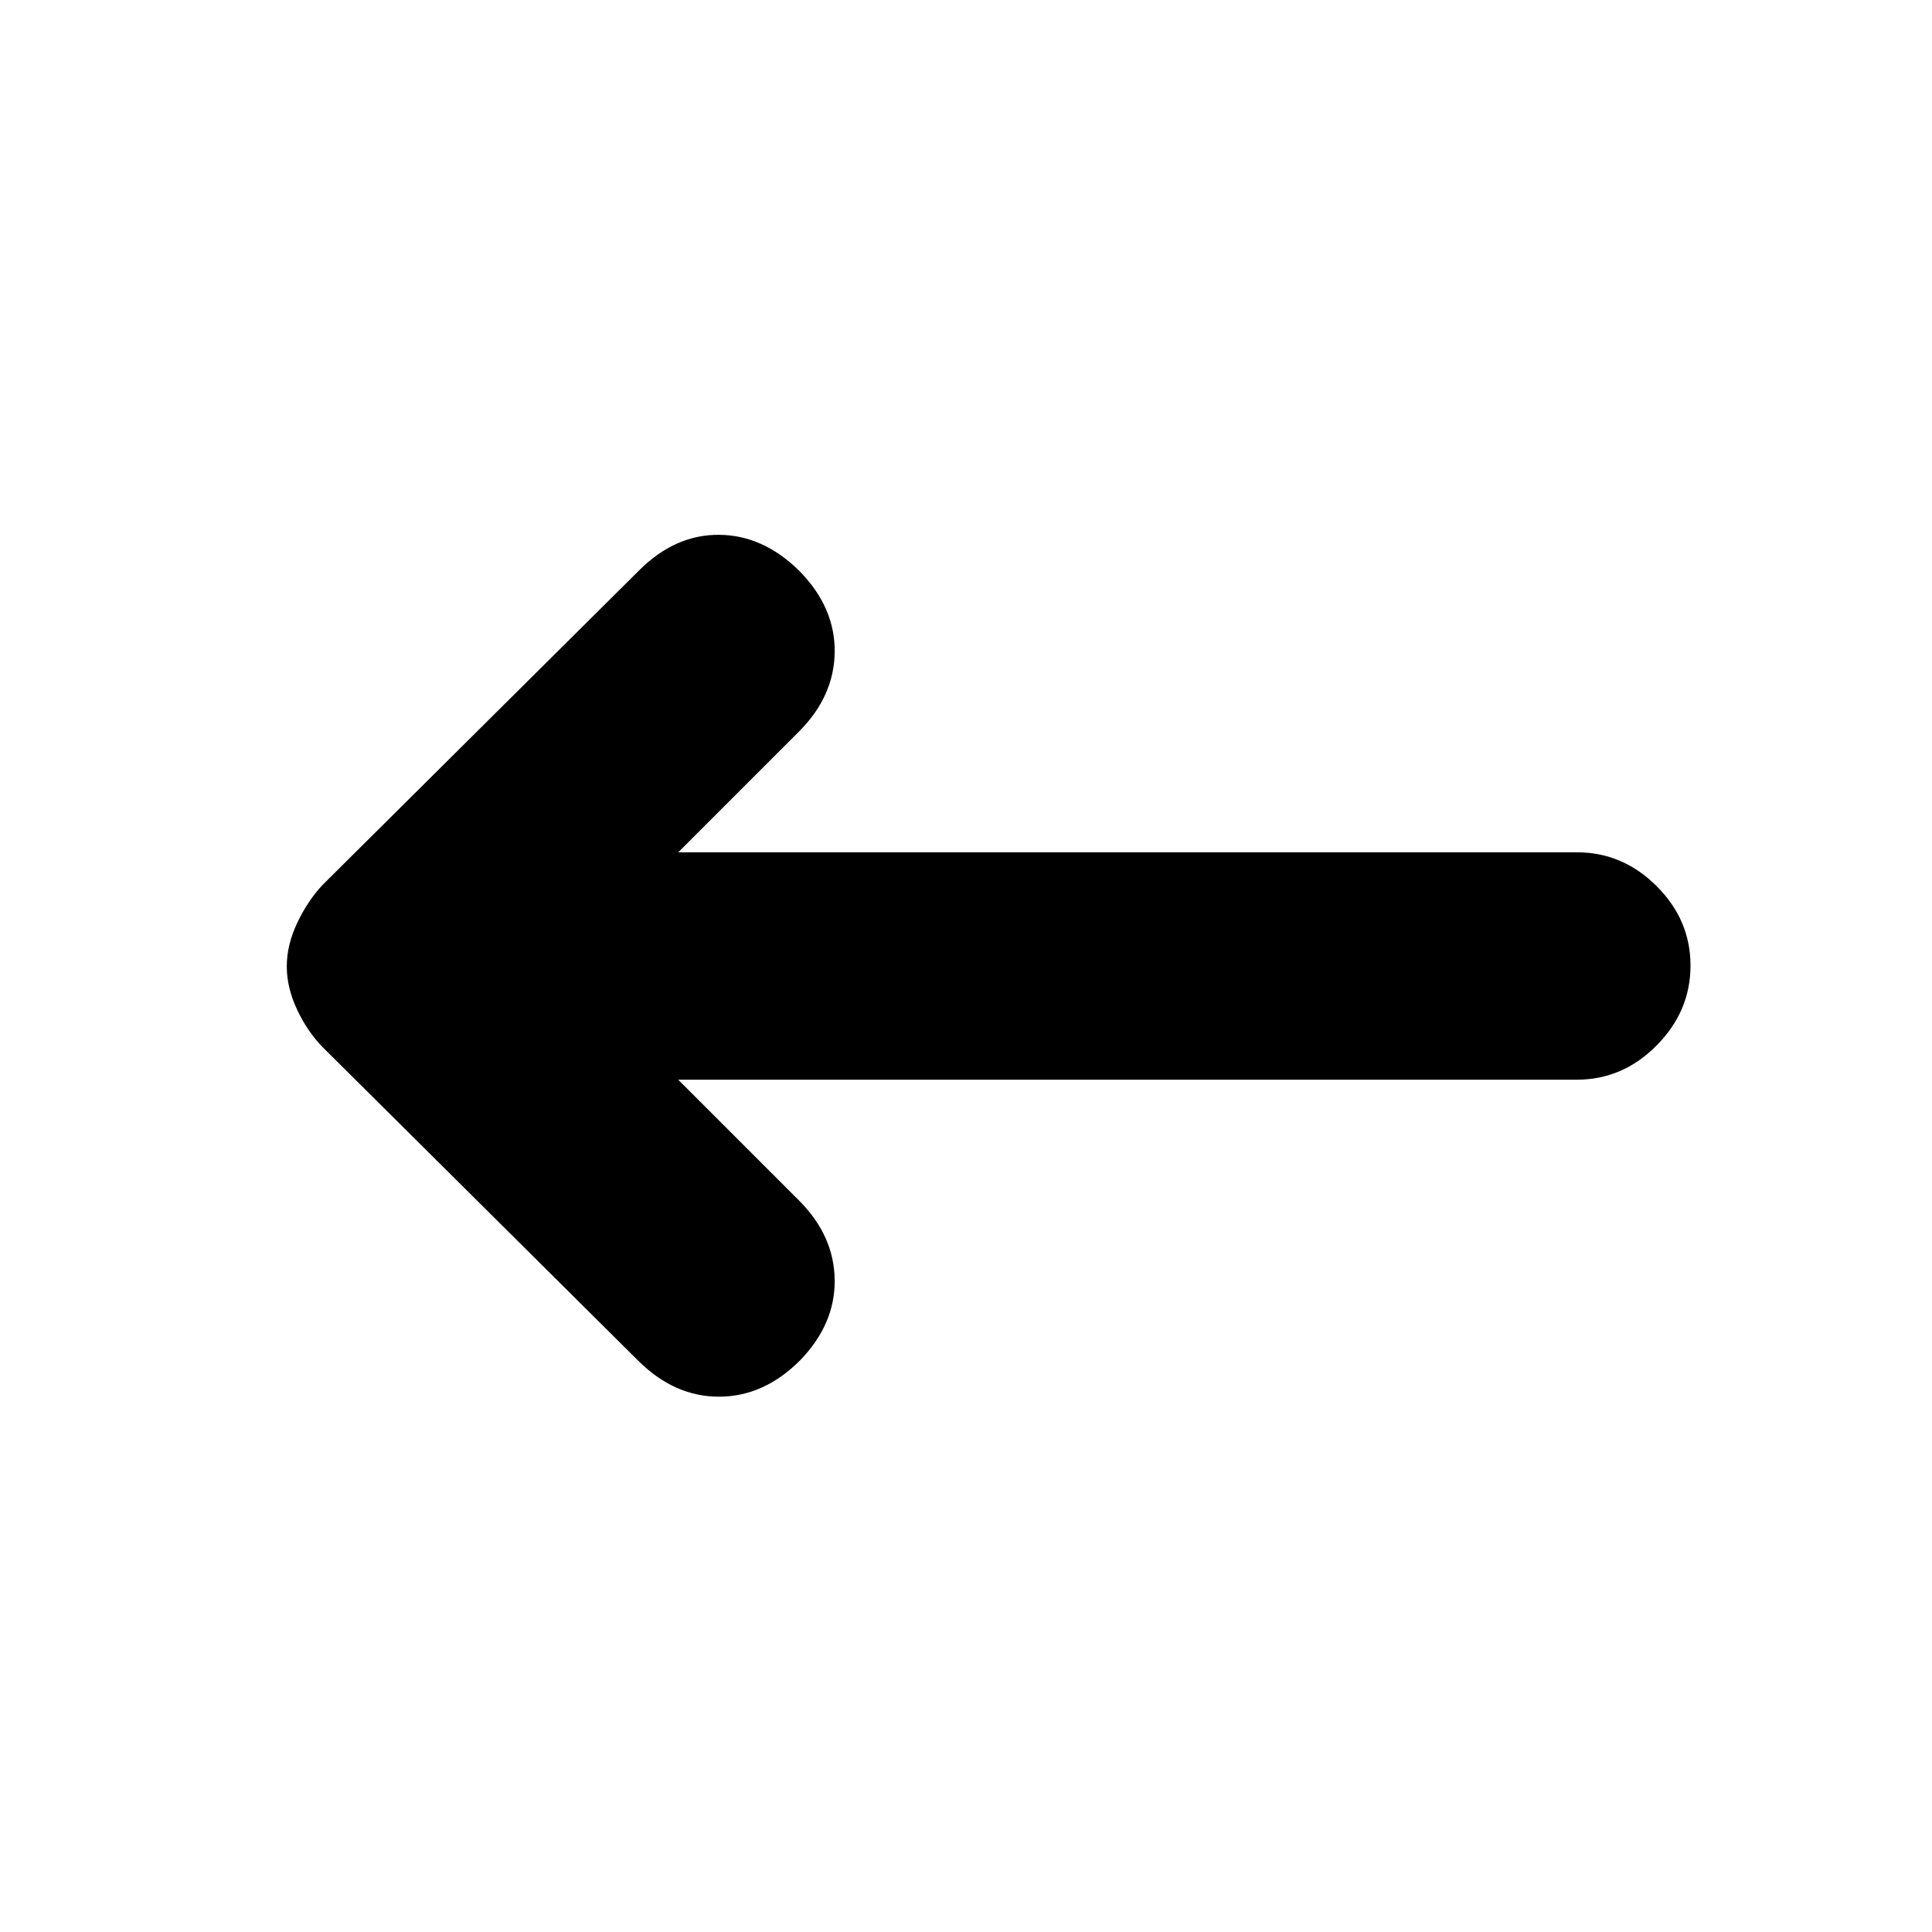 <svg xmlns="http://www.w3.org/2000/svg" height="20" viewBox="0 -960 960 960" width="20"><path d="m337-423.5 60 60q17.5 17.5 17.75 39.5t-17.25 40q-18 18-40.25 18T317-284L160.71-439.29Q153-447 147.75-458.05q-5.25-11.05-5.25-21.75t5.25-21.75Q153-512.6 160.5-520.5l157-156q18-18 40-17.75t40 18.25q17.5 18 17.25 40T397-596.5l-60 60h446.5q22.8 0 39.65 16.79Q840-502.92 840-480.21t-16.85 39.71q-16.85 17-39.65 17H337Z"/></svg>